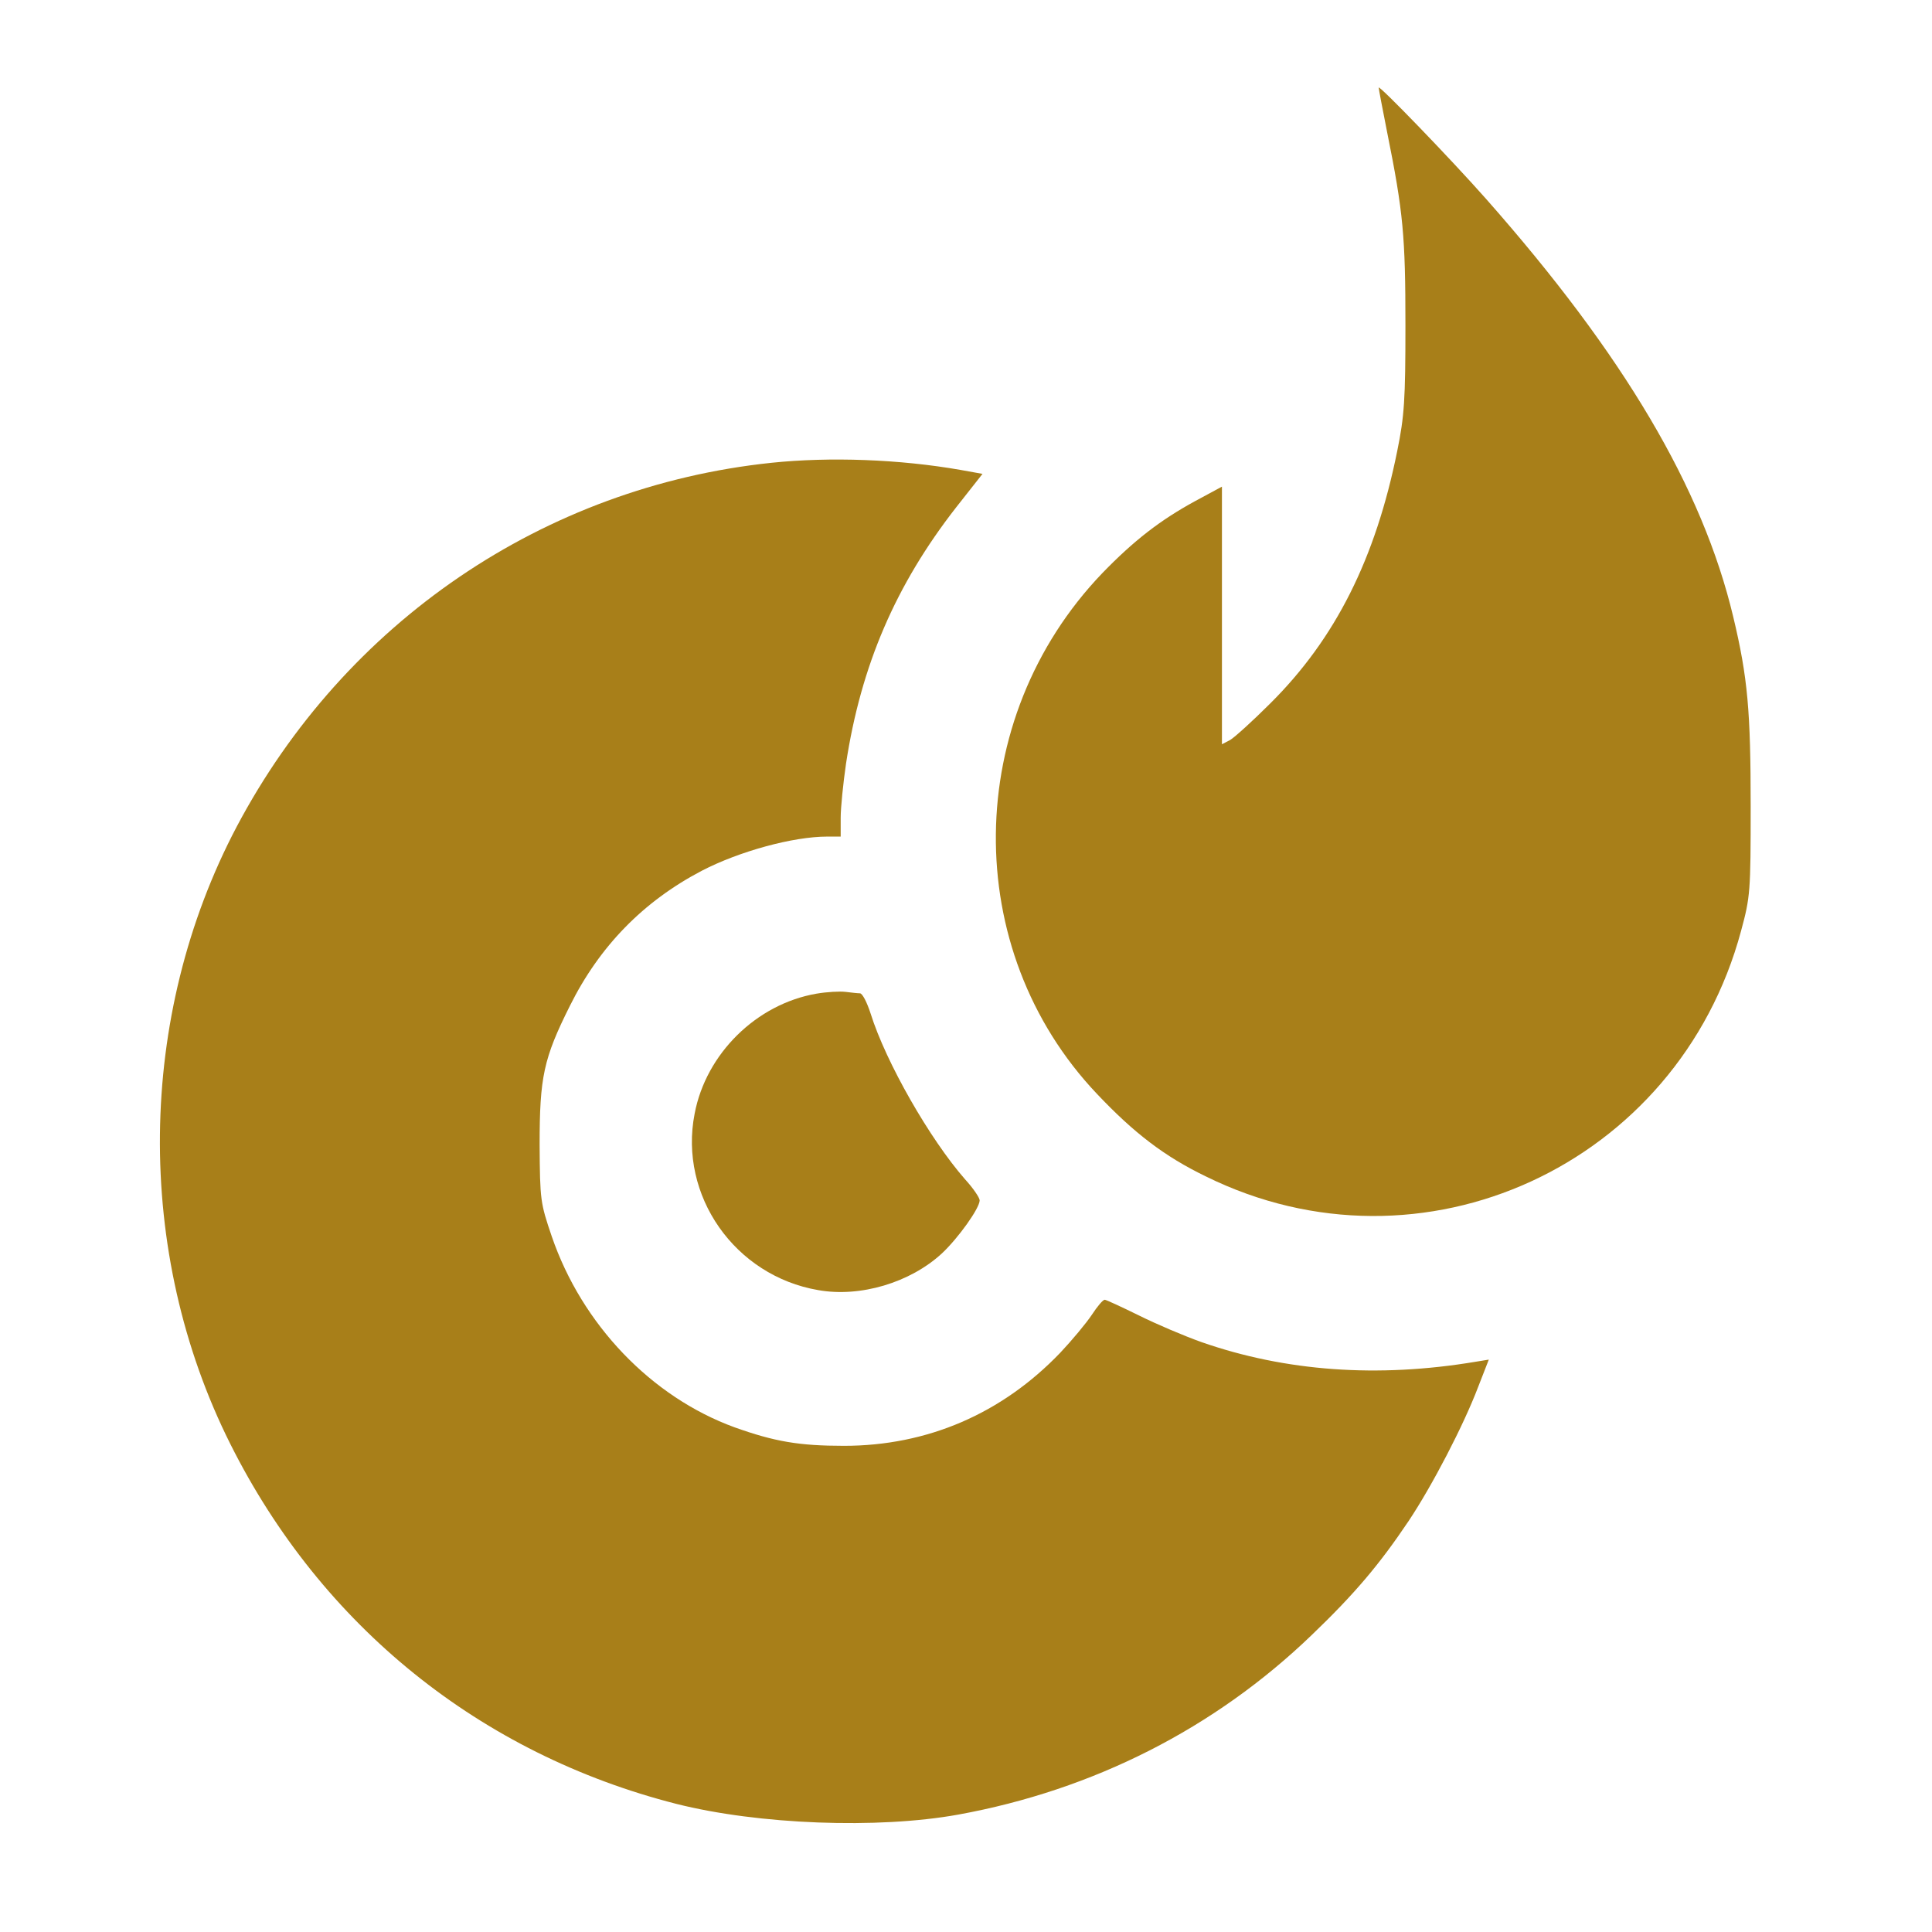 <?xml version="1.0" encoding="UTF-8" standalone="no"?>
<!-- Svg Vector Icons : http://www.onlinewebfonts.com/icon -->
<svg id="svg2" xmlns:rdf="http://www.w3.org/1999/02/22-rdf-syntax-ns#" xmlns="http://www.w3.org/2000/svg" version="1.1" xml:space="preserve" height="24" viewBox="0 0 24 24" width="24" enable-background="new 0 0 1000 1000" y="0px" x="0px" xmlns:cc="http://creativecommons.org/ns#" xmlns:dc="http://purl.org/dc/elements/1.1/"><g id="g6" fill="#A87F19" transform="matrix(.022 0 0 .022 .867 .867)"><g id="g8" fill="#A87F19" transform="matrix(.1 0 0 -.1 0 512)"><path id="path10" d="m7390.8 5019.4c0-8.1 22.1-122.7 48.3-255.5 90.5-448.6 102.6-585.4 102.6-1086.4 0-420.5-6-513-46.3-710.2-122.7-607.6-348-1058.2-716.2-1424.4-100.6-100.6-203.2-193.1-227.3-207.2l-46.3-24.1v1454.6l-152.9-82.5c-195.2-106.6-344-221.3-523.1-406.4-788.6-822.9-802.7-2124.5-30.2-2939.3 209.2-221.3 382.2-354.1 615.6-466.7 1219.2-601.6 2665.7 62.4 3021.8 1386.1 52.3 193.1 54.3 221.3 54.3 704.2 0 535.1-16.1 726.3-98.6 1070.3-173 726.3-617.6 1478.7-1396.2 2359.9-199.1 225.3-605.5 645.7-605.5 627.6z"/><path id="path12" d="m3962.6 2901c-1285.5-134.8-2408.2-899.3-3019.8-2054.1-565.3-1072.3-579.4-2402.2-36.2-3486.6 515-1028 1412.3-1750.3 2518.8-2032 462.7-116.7 1136.7-142.8 1591.4-60.4 762.5 138.8 1448.5 486.9 1995.8 1014 243.4 233.4 382.2 398.3 547.2 643.8 132.8 199.2 309.8 539.2 392.3 756.4l60.4 154.9-74.5-12.1c-553.3-92.6-1074.3-54.3-1547.1 110.7-96.6 34.2-257.5 102.6-354.1 150.9-98.6 48.3-185.1 88.5-193.1 88.5-10.1 0-42.2-38.2-72.4-84.5-32.2-48.3-112.7-144.8-179.1-215.2-329.9-344-750.4-525.1-1221.2-525.1-253.5 0-392.3 24.1-617.6 104.6-468.8 171-861.1 579.4-1032.1 1078.3-64.4 189.1-66.4 205.2-68.4 517 0 382.3 22.1 486.9 171 784.6 167 336 414.4 589.5 744.4 762.5 213.3 110.7 517.1 193.1 708.2 193.1h76.4v106.6c0 56.3 14.1 195.1 30.2 305.8 84.5 553.3 279.6 1007.9 621.7 1446.5l148.9 189.1-122.7 22.1c-346.1 60.7-738.4 74.8-1068.4 40.6z"/><path id="path14" d="m4216.1-96.7c-338-58.3-623.7-338-688-678-90.5-462.7 227.3-915.4 698.1-995.9 237.4-42.2 519.1 42.2 698.1 207.2 92.5 86.5 213.3 255.5 213.3 299.8 0 14.1-36.2 68.4-82.5 118.7-199.2 227.4-446.6 659.9-533.1 935.5-20.1 62.4-46.3 114.7-60.4 114.7-12.1 0-48.3 4-80.5 8-32.2 4.1-106.7 0.1-165-10z"/></g></g></svg>
